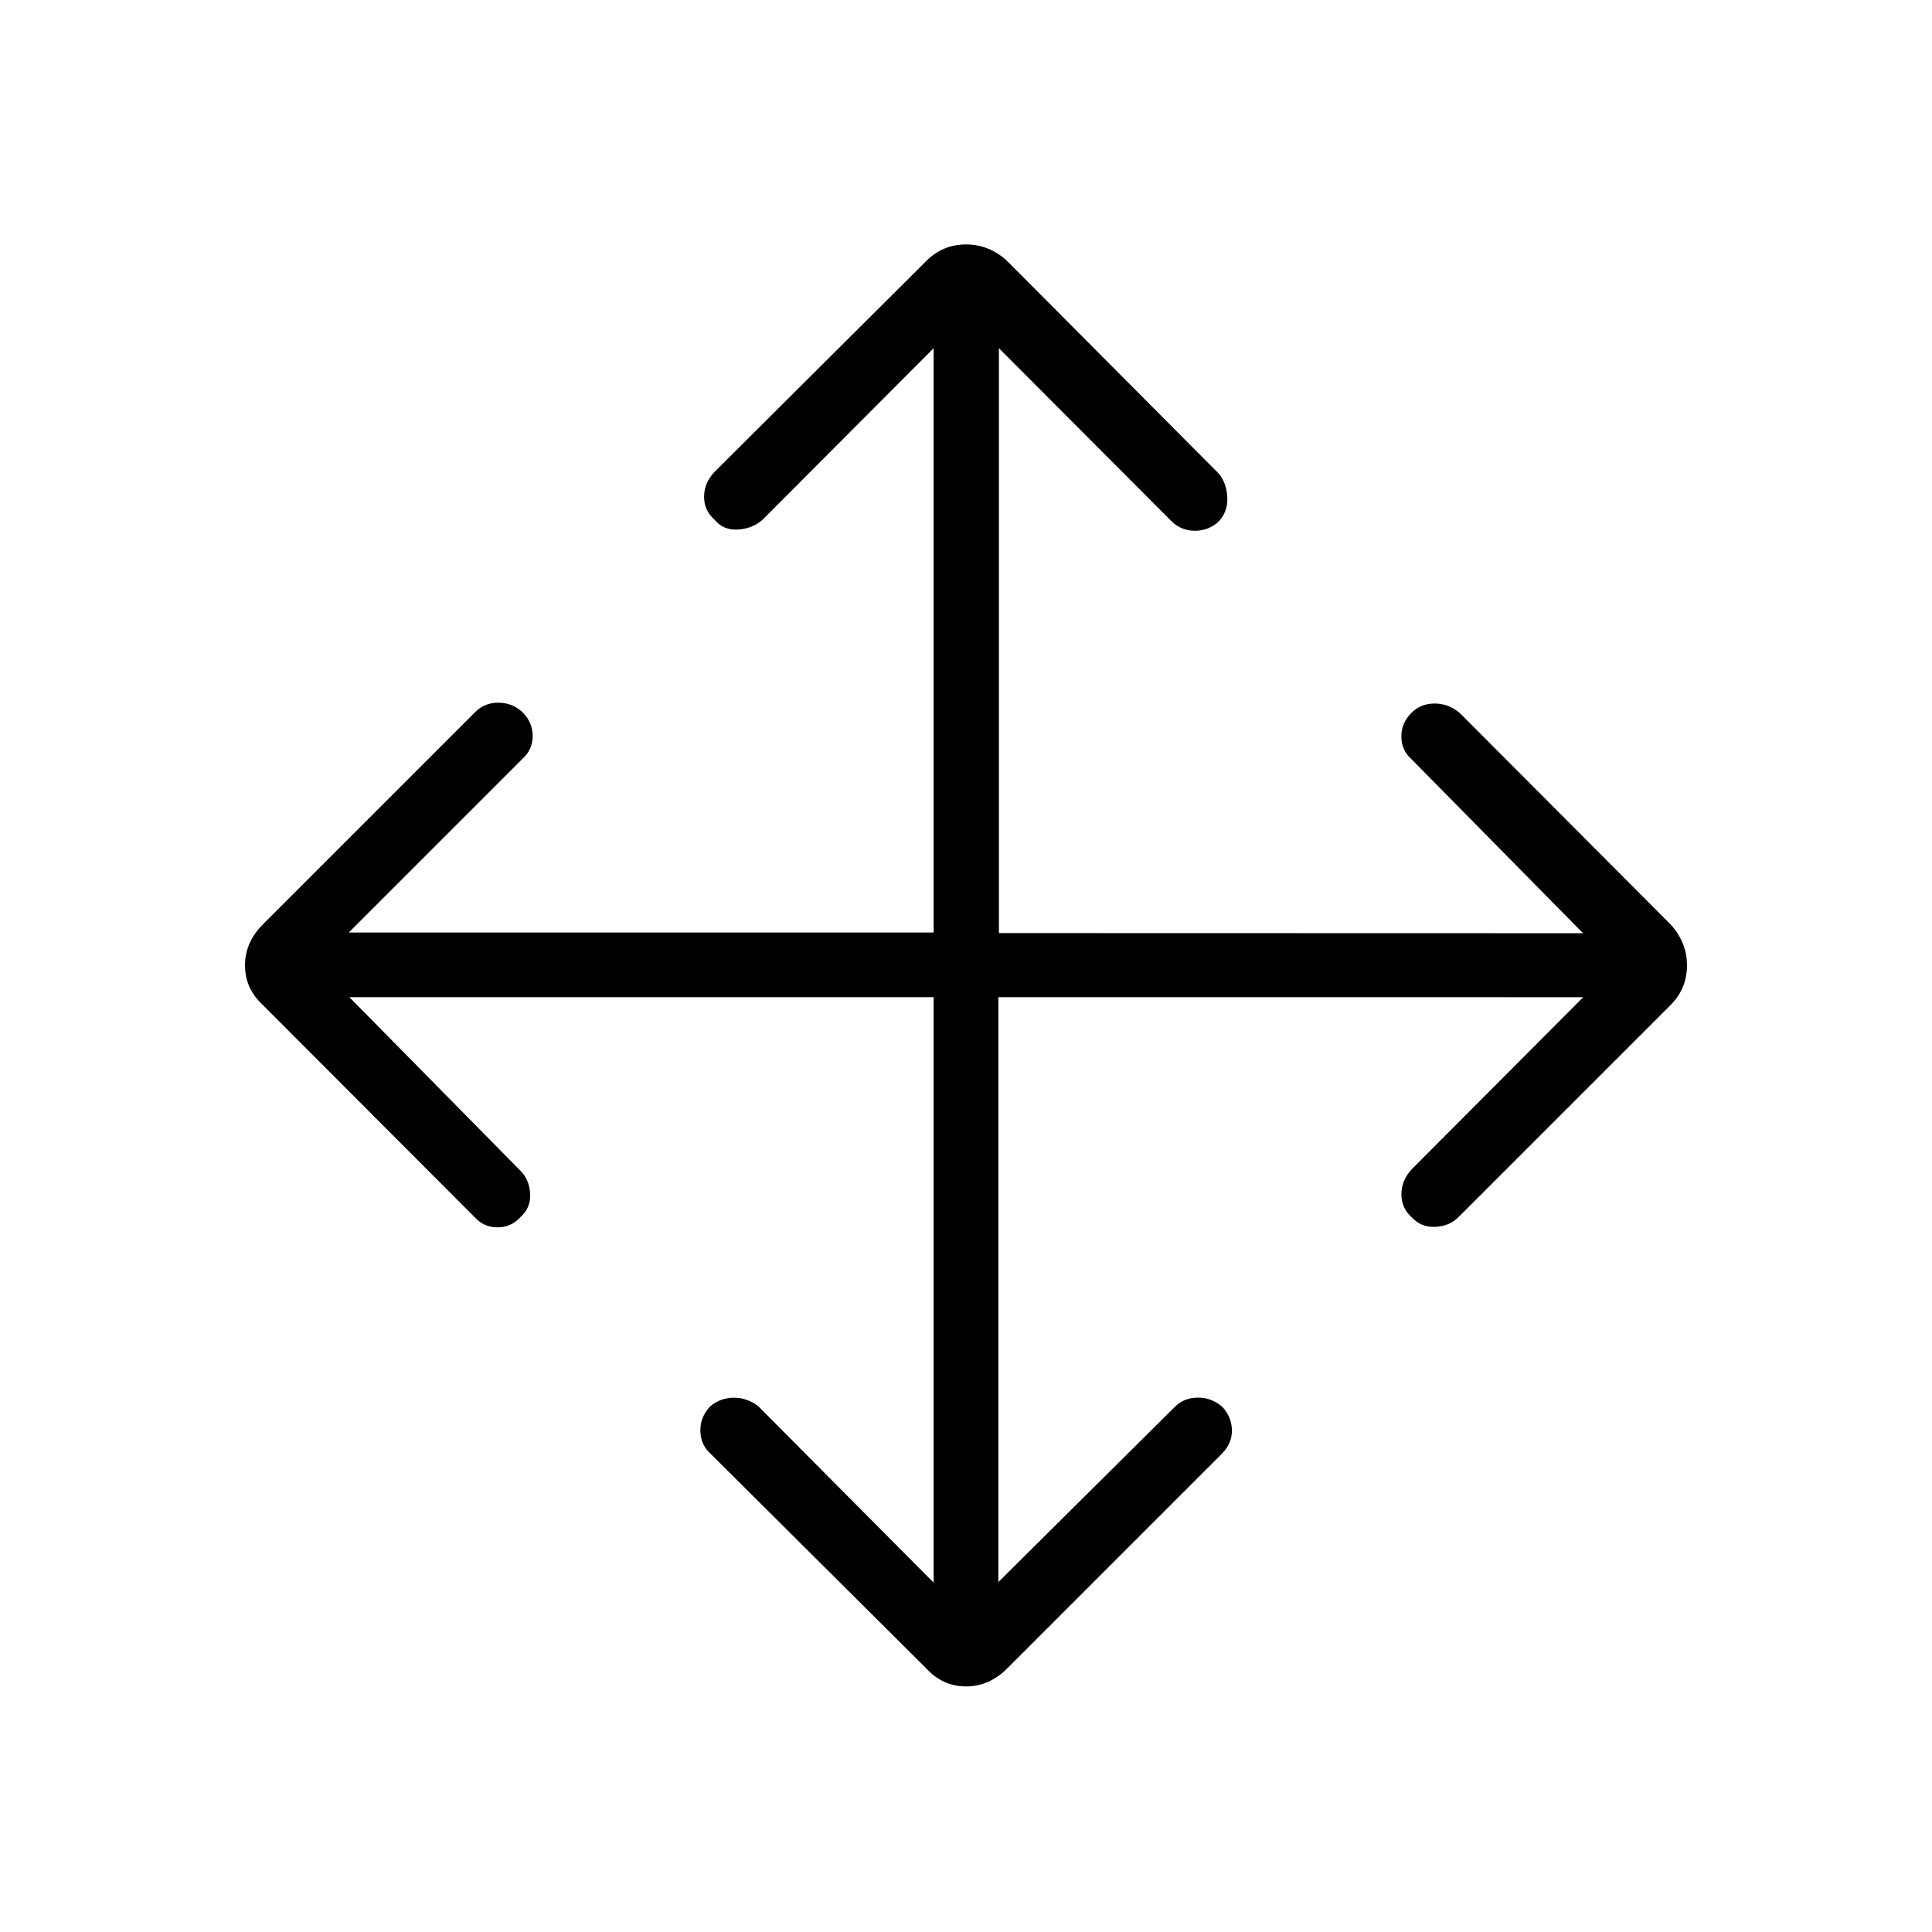 <svg xmlns="http://www.w3.org/2000/svg" height="40" viewBox="0 96 960 960" width="40"><path d="M463.923 591.5H173.602l85.065 86.295q4.371 4.372 4.756 11.333.385 6.962-4.756 11.59-4.629 5.141-11.462 5.141t-11.462-5.141L130.679 595.449q-8.936-8.218-8.936-19.731 0-11.513 8.936-20.449l105.5-105.5q4.59-4.589 11.404-4.609 6.814-.019 11.955 4.609 5.141 5.141 5.141 11.936t-5.141 11.423l-86.23 86.231h290.615V269.026l-85.141 85.358q-5.09 4.372-12.205 4.757-7.116.385-11.359-4.757-5.359-4.628-5.359-11.506T355 330.525l105.269-104.846q8.218-8.218 19.731-8.218 11.513 0 20.449 8.218l105.128 105.628q3.872 4.59 4.256 11.706.385 7.115-4.256 12.089-4.962 4.629-11.782 4.629-6.821 0-11.577-4.629l-85.859-86.076v290.615l290.256.077-85.064-86.295q-5.089-4.372-5.224-11.224-.134-6.853 5.007-11.994 4.628-4.628 11.544-4.628 6.917 0 12.391 4.628l104.77 105.064q8.218 8.936 8.218 20.449 0 11.513-8.218 19.731L724.693 700.795q-4.59 4.59-11.661 4.827-7.07.237-11.698-4.904-4.975-4.462-4.975-11.282 0-6.821 4.975-12.295l85.358-85.641H496.077v290.615l87.782-87.141q4.372-4.371 11.167-4.5 6.795-.128 12.269 4.5 4.756 5.141 4.84 11.718.083 6.577-5.058 11.718L500.449 925.039q-8.936 8.936-20.449 8.936-11.513 0-19.731-8.936L353.346 818.616q-5.09-4.372-5.327-11.379-.237-7.006 4.904-12.481 5.141-4.243 11.763-4.243t12.096 4.243l87.141 87.654V591.5Z"/></svg>